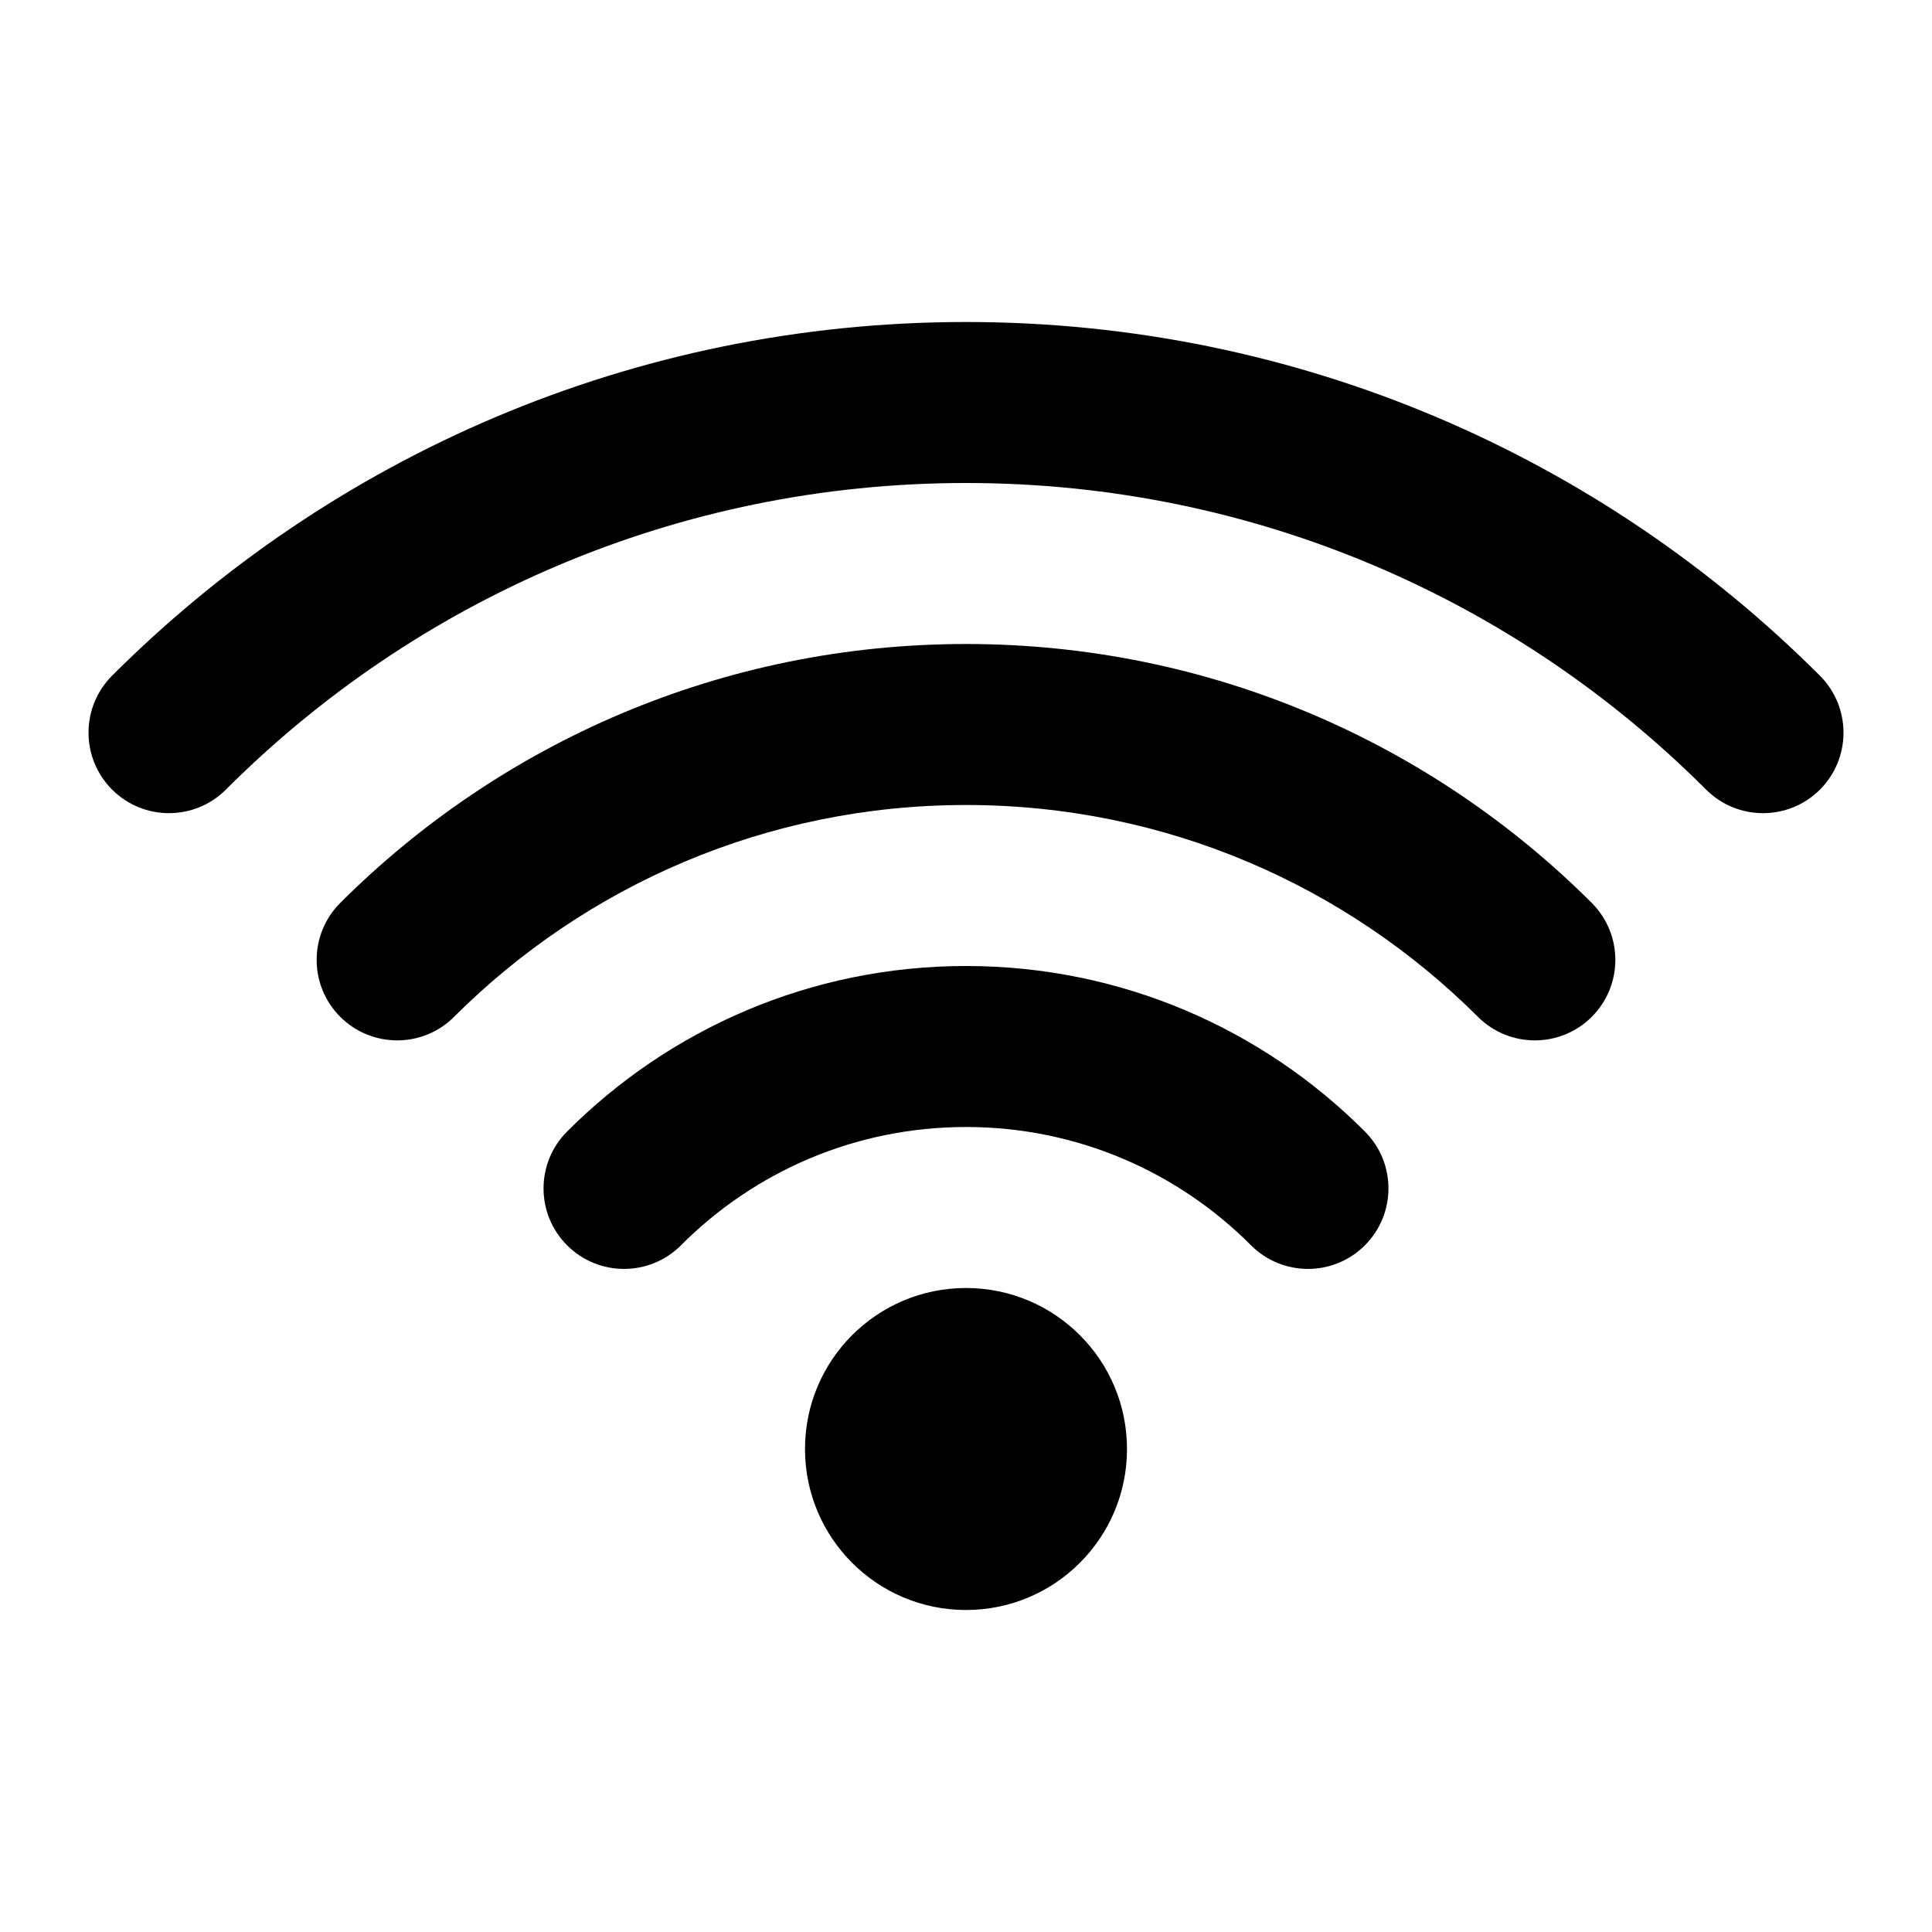 <svg width="24" height="24" viewBox="0 0 24 24" fill="none" xmlns="http://www.w3.org/2000/svg">
<path d="M14 18C14 19.105 13.105 20 12 20C10.895 20 10 19.105 10 18C10 16.895 10.895 16 12 16C13.105 16 14 16.895 14 18Z" fill="black"/>
<path fill-rule="evenodd" clip-rule="evenodd" d="M12 14C10.617 14 9.366 14.56 8.46 15.469C8.07 15.86 7.437 15.861 7.046 15.471C6.655 15.081 6.654 14.448 7.044 14.057C8.31 12.787 10.064 12 12 12C13.936 12 15.69 12.787 16.956 14.057C17.346 14.448 17.345 15.081 16.954 15.471C16.563 15.861 15.93 15.86 15.54 15.469C14.634 14.56 13.383 14 12 14Z" fill="black"/>
<path fill-rule="evenodd" clip-rule="evenodd" d="M12 10C9.517 10 7.27 11.005 5.64 12.632C5.25 13.022 4.617 13.021 4.226 12.631C3.836 12.24 3.836 11.607 4.227 11.216C6.216 9.23 8.965 8 12 8C15.035 8 17.784 9.23 19.773 11.216C20.164 11.607 20.164 12.24 19.774 12.631C19.384 13.021 18.75 13.022 18.36 12.632C16.73 11.005 14.483 10 12 10Z" fill="black"/>
<path fill-rule="evenodd" clip-rule="evenodd" d="M12 6C8.409 6 5.16 7.454 2.807 9.808C2.416 10.199 1.783 10.199 1.393 9.809C1.002 9.418 1.002 8.785 1.392 8.394C4.106 5.68 7.858 4 12 4C16.142 4 19.894 5.68 22.608 8.394C22.998 8.785 22.998 9.418 22.608 9.809C22.217 10.199 21.584 10.199 21.193 9.808C18.84 7.454 15.591 6 12 6Z" fill="black"/>
</svg>
